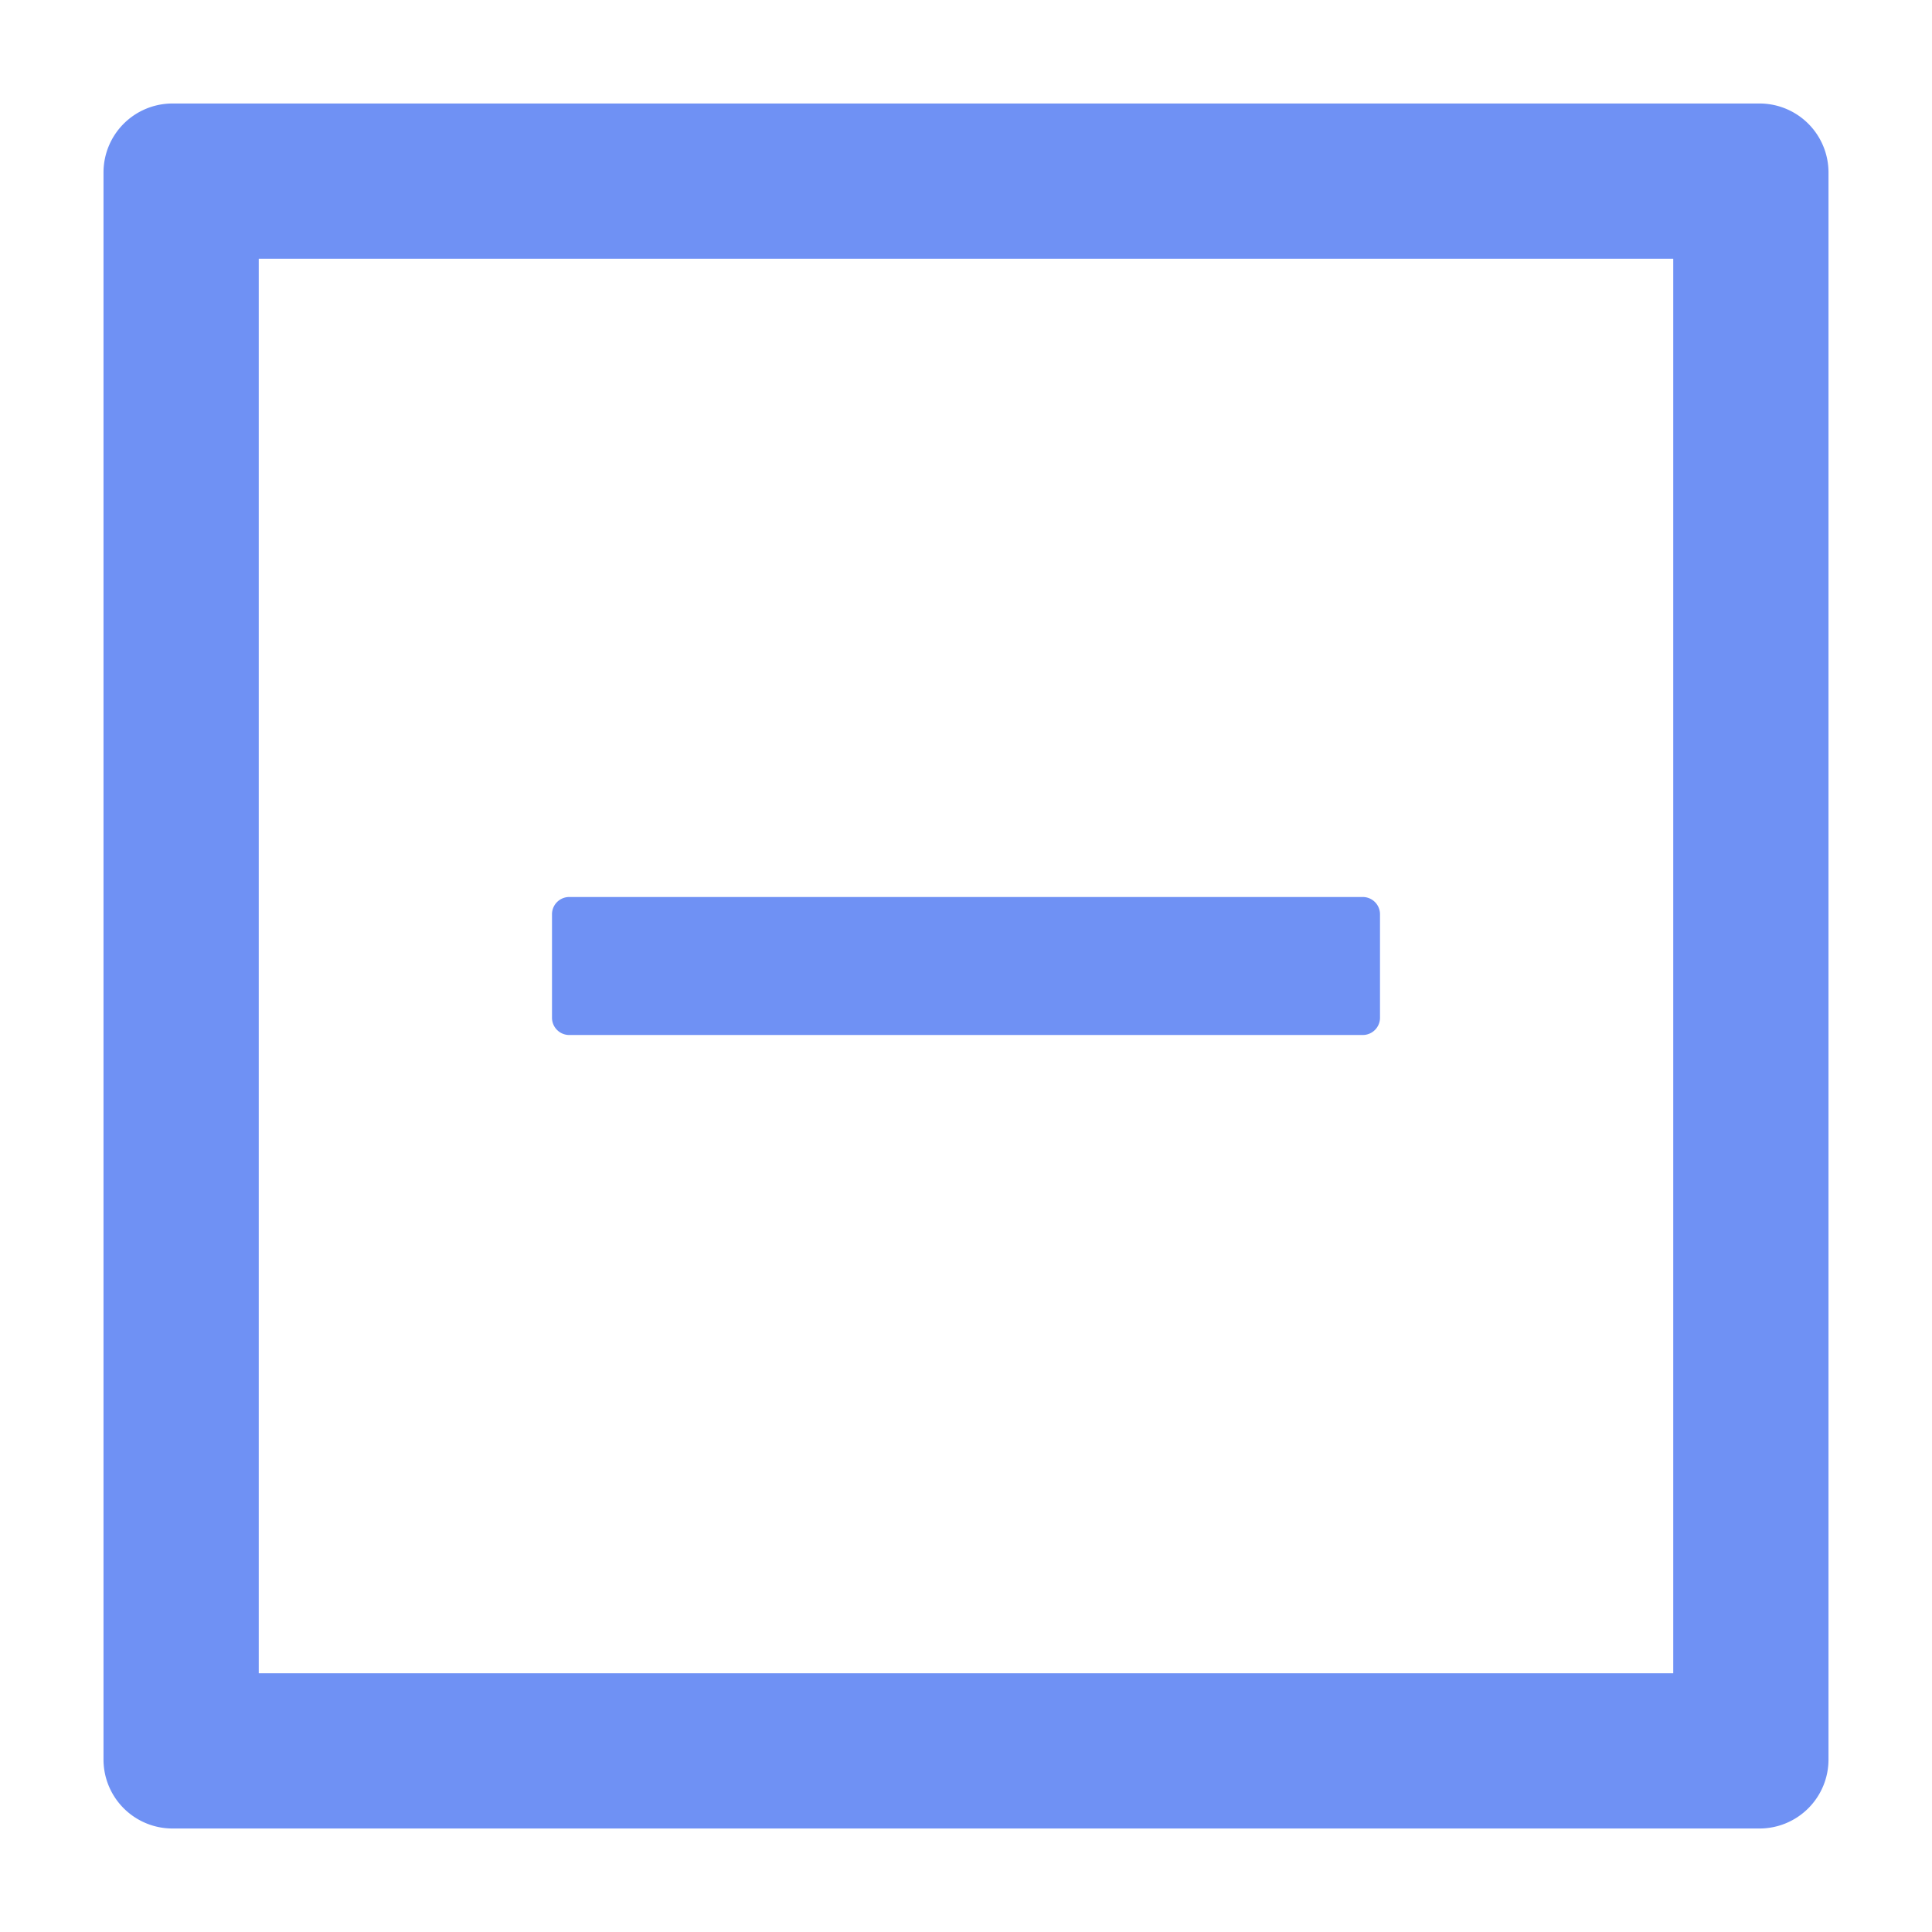 <?xml version="1.0" standalone="no"?><!DOCTYPE svg PUBLIC "-//W3C//DTD SVG 1.1//EN" "http://www.w3.org/Graphics/SVG/1.1/DTD/svg11.dtd"><svg t="1614822328029" class="icon" viewBox="0 0 1024 1024" version="1.1" xmlns="http://www.w3.org/2000/svg" p-id="2618" xmlns:xlink="http://www.w3.org/1999/xlink" width="200" height="200"><defs><style type="text/css"></style></defs><path d="M301.714 548.571h420.571A9.143 9.143 0 0 0 731.429 539.429v-54.857a9.143 9.143 0 0 0-9.143-9.143h-420.571A9.143 9.143 0 0 0 292.571 484.571v54.857c0 5.047 4.096 9.143 9.143 9.143z" fill="#0F49ED" opacity=".6" p-id="2619"></path><path d="M932.571 54.857H91.429a36.571 36.571 0 0 0-36.571 36.571v841.143a36.571 36.571 0 0 0 36.571 36.571h841.143a36.571 36.571 0 0 0 36.571-36.571V91.429a36.571 36.571 0 0 0-36.571-36.571z m-45.714 832H137.143V137.143h749.714v749.714z" fill="#0F49ED" opacity=".6" p-id="2620"></path></svg>